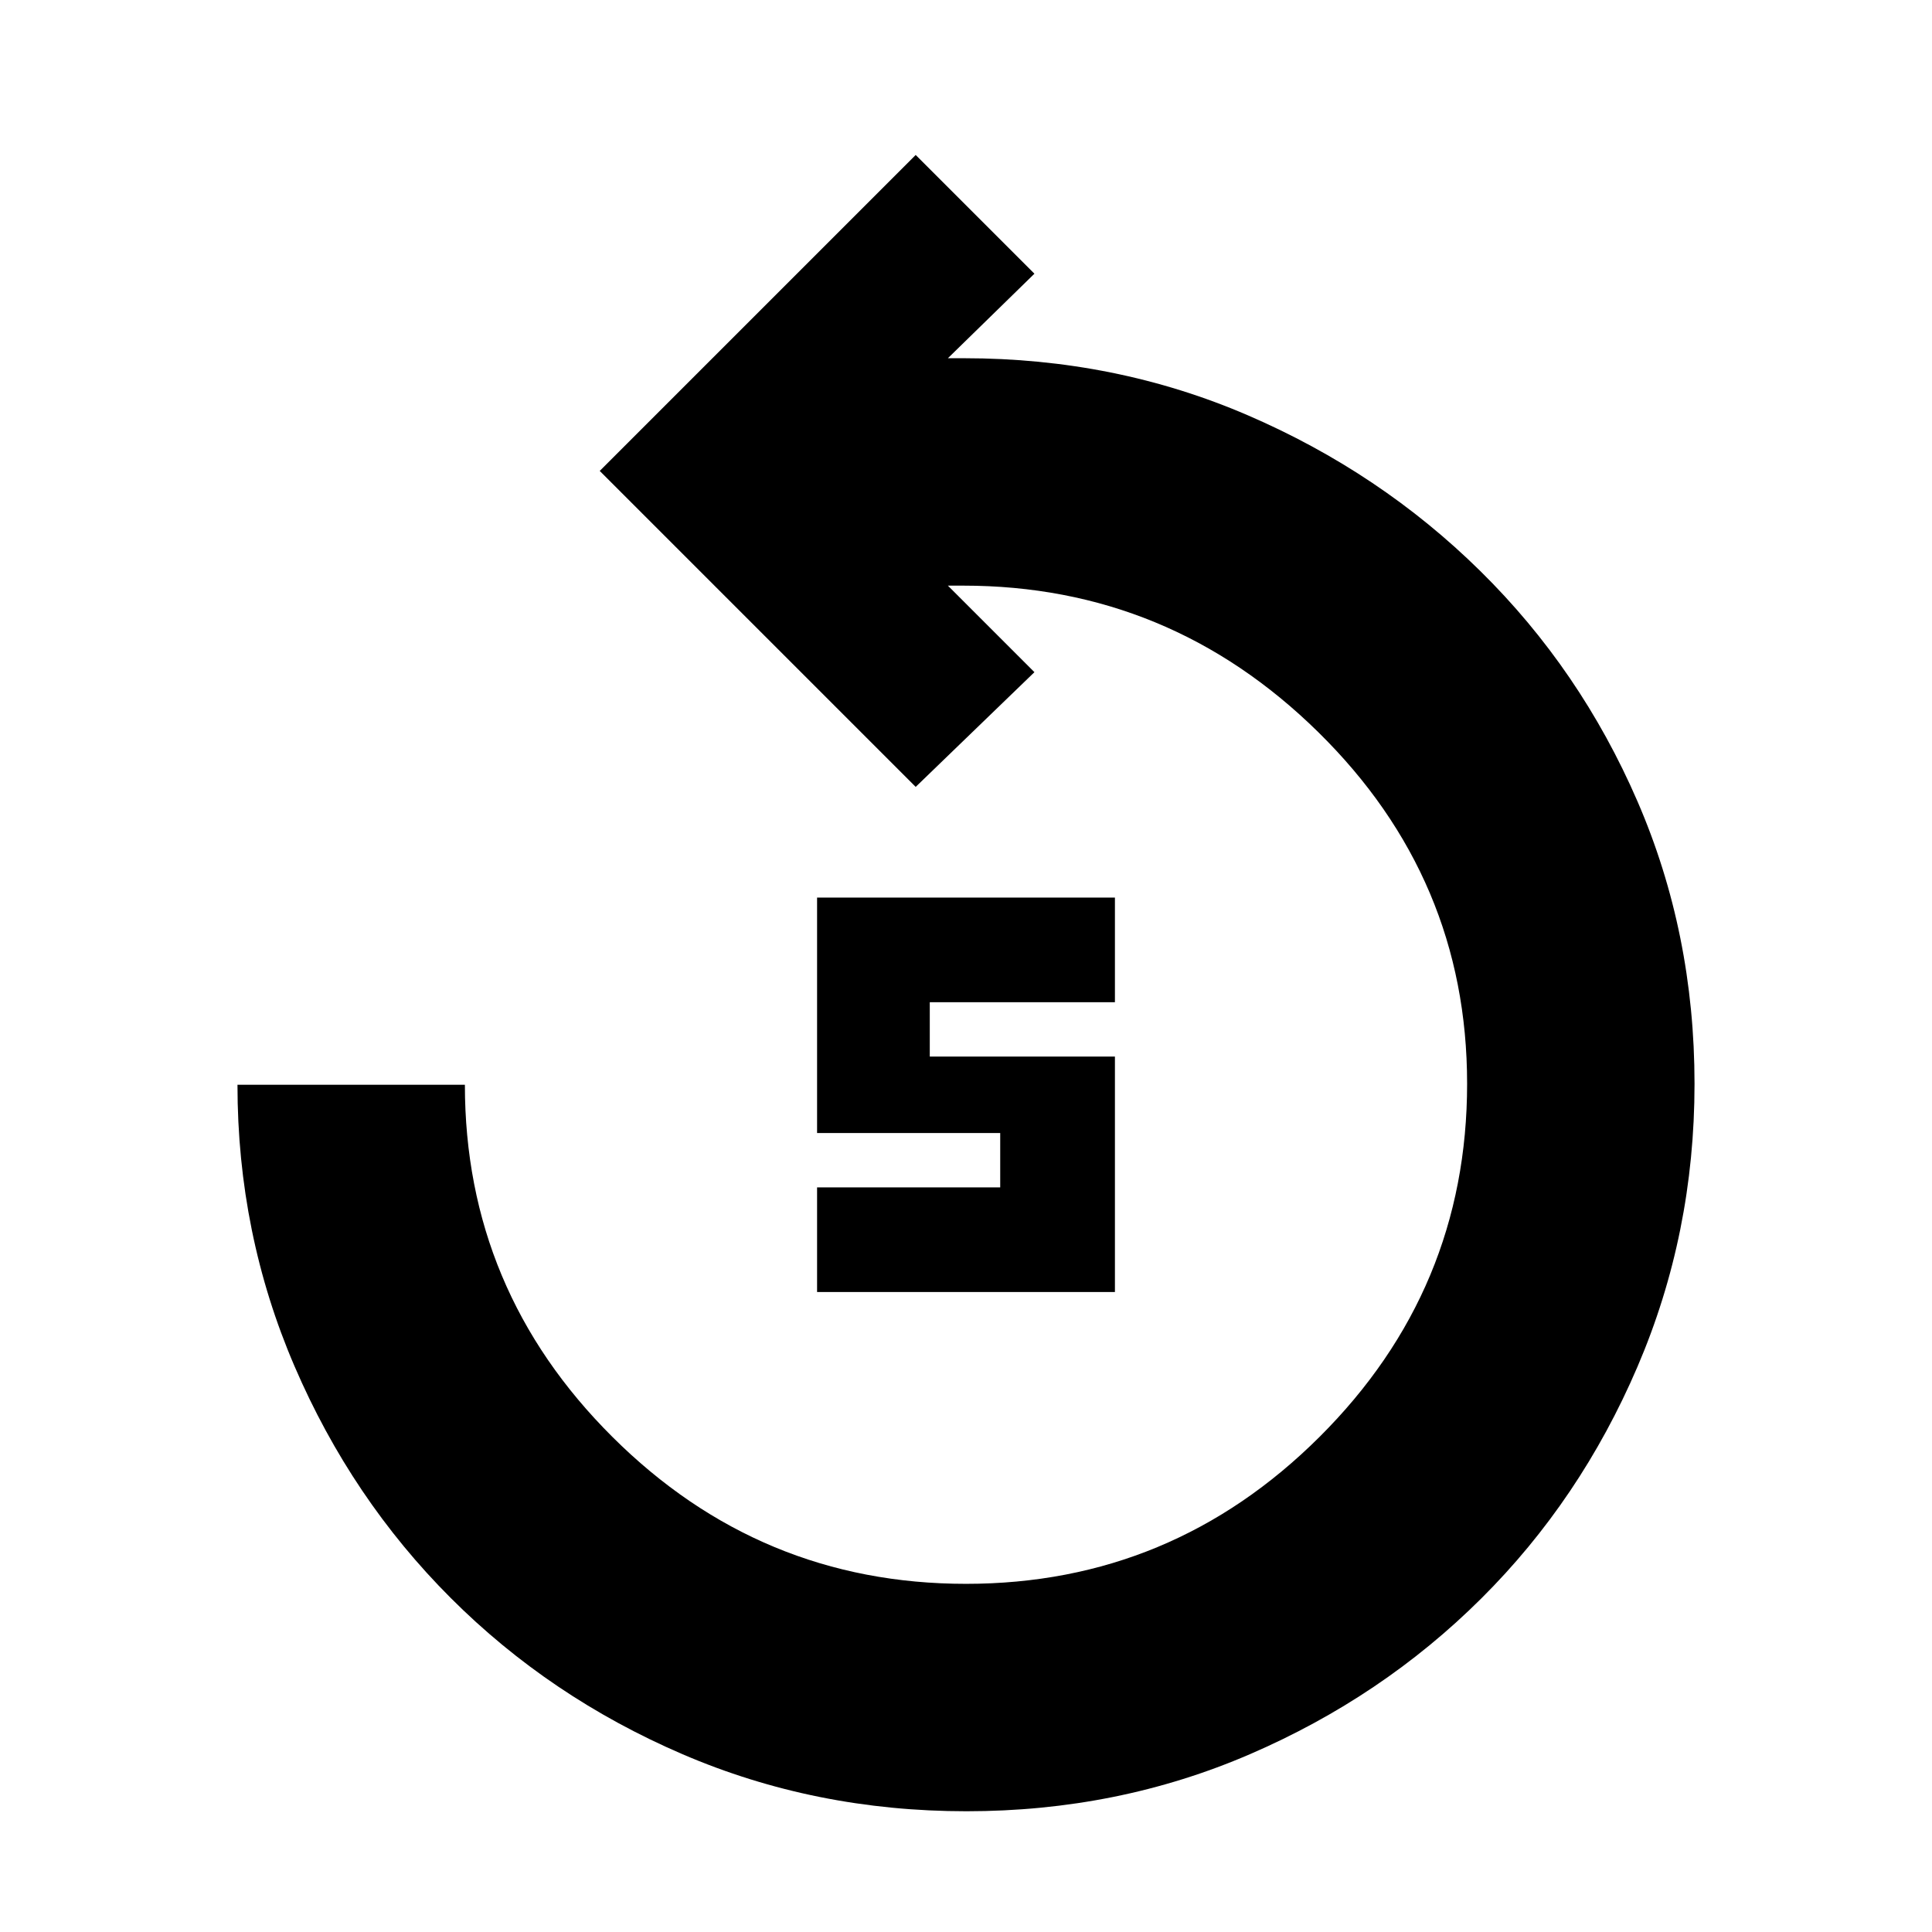 <svg xmlns="http://www.w3.org/2000/svg" height="20" viewBox="0 -960 960 960" width="20"><path d="M480.21-60Q405-60 339.12-88.35q-65.89-28.35-115.15-77.62-49.27-49.26-77.62-115.15Q118-347 118-421h113q0 101.99 73.3 174.99Q377.6-173 480-173q102.4 0 175.7-73.05Q729-319.1 729-421.5q0-101.99-74-174.74Q581-669 478.61-669H471l43 43-59 57-157-157 157-157 59 59-43 42h8q75.28 0 141.02 28.35 65.75 28.35 115.51 77.37 49.77 49.01 78.12 114.46Q842-496.38 842-421.44q0 74.44-28.35 140.57-28.35 66.14-77.62 115.15-49.26 49.02-114.94 77.37T480.21-60ZM406-318v-52h91v-27h-91v-117h148v52h-92v27h92v117H406Z"/></svg>